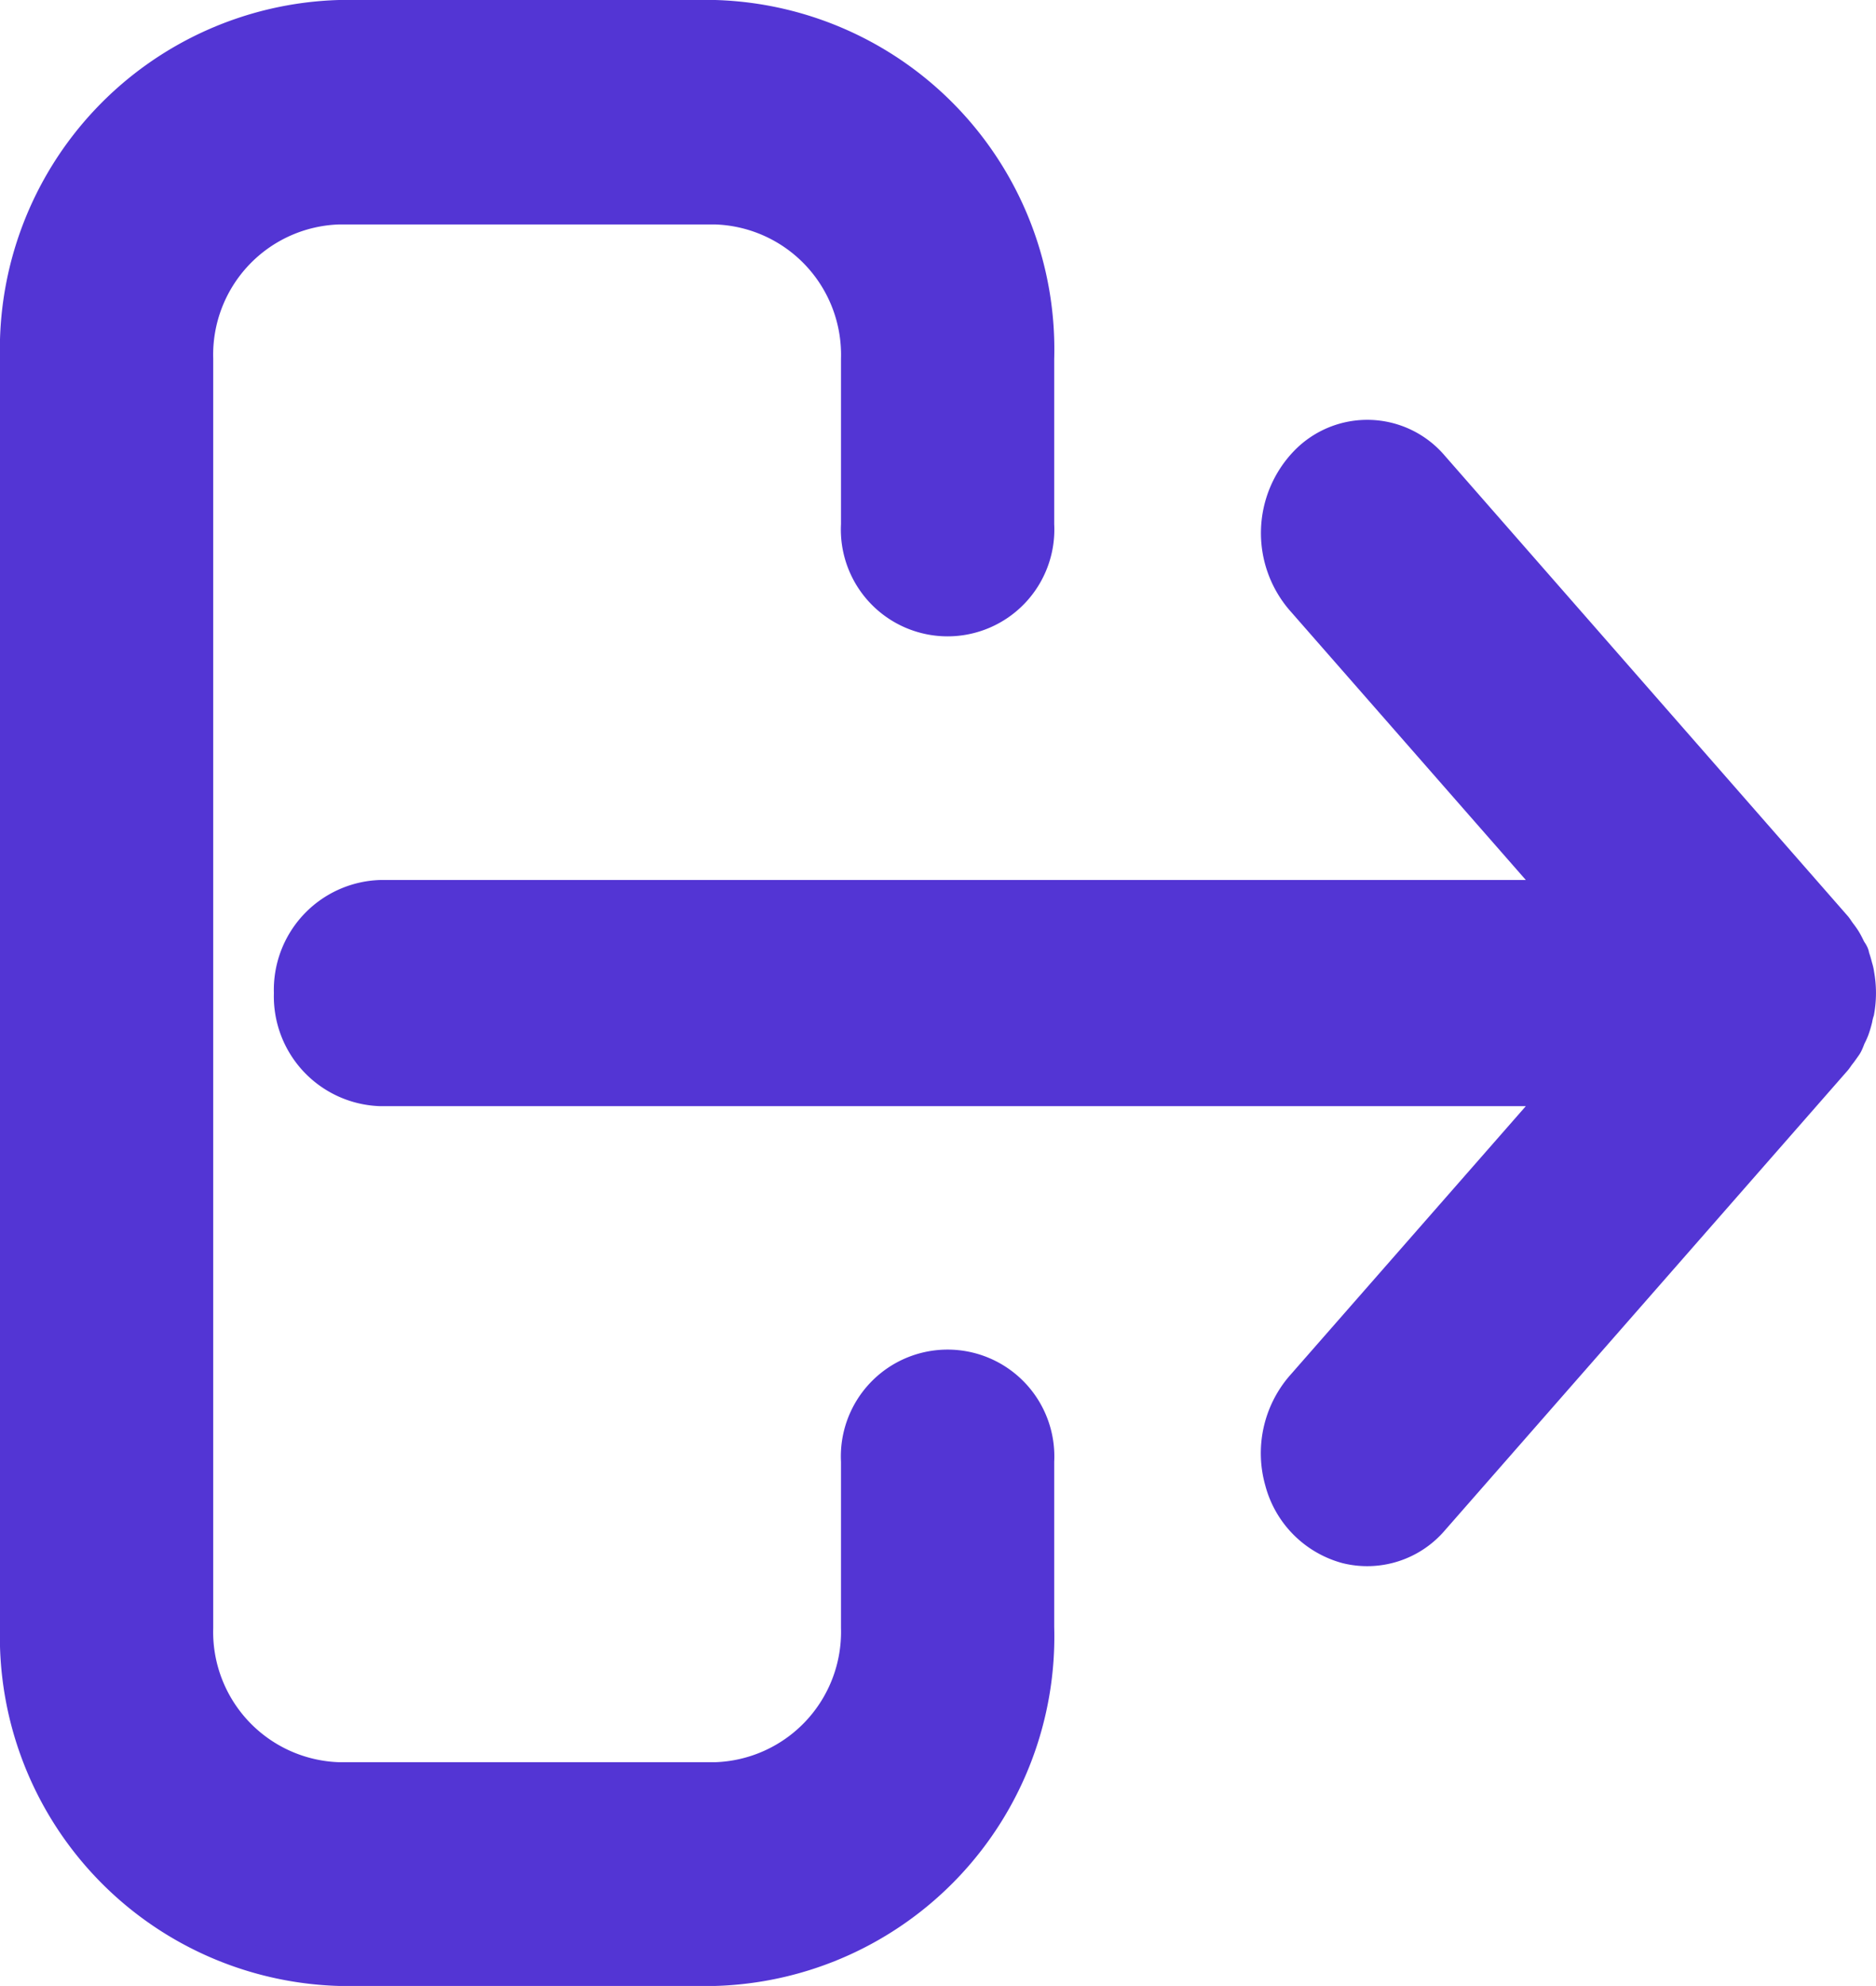 <svg xmlns="http://www.w3.org/2000/svg" width="34.5" height="36.5" viewBox="0 0 34.5 36.5">
  <g id="sesion" transform="translate(-1146.75 -307.75)">
    <path id="Path" d="M28.769,11.12a1.125,1.125,0,0,0,.068-.146,1.9,1.9,0,0,0,.06-.2.929.929,0,0,1,.034-.137,1.96,1.96,0,0,0,0-.7A.759.759,0,0,0,28.9,9.8a1.9,1.9,0,0,0-.06-.2c0-.05-.043-.1-.068-.142a1.83,1.83,0,0,0-.085-.165,1.662,1.662,0,0,0-.1-.142c-.034-.046-.051-.078-.081-.114L21.095.576A1.622,1.622,0,0,0,18.688.5a1.925,1.925,0,0,0-.074,2.584L23.325,8.46H1.7A1.769,1.769,0,0,0,0,10.288a1.769,1.769,0,0,0,1.7,1.828H23.325l-4.712,5.375a1.927,1.927,0,0,0-.39,1.78,1.759,1.759,0,0,0,1.241,1.252A1.63,1.63,0,0,0,21.095,20l7.41-8.455c.03-.037.051-.073.081-.11s.073-.1.106-.146.054-.108.077-.165Z" transform="translate(1152.037 315.714)" fill="#5335d4" stroke="#5335d4" stroke-miterlimit="10" stroke-width="0.5"/>
    <path id="Path-2" data-name="Path" d="M5.987,36H12.9a6.173,6.173,0,0,0,5.987-6.344V26.61a1.713,1.713,0,1,0-3.421,0v3.059A2.646,2.646,0,0,1,12.9,32.388H5.987a2.646,2.646,0,0,1-2.566-2.719V6.344A2.646,2.646,0,0,1,5.987,3.625H12.9a2.646,2.646,0,0,1,2.566,2.719V9.39a1.713,1.713,0,1,0,3.421,0V6.344A6.173,6.173,0,0,0,12.9,0H5.987A6.173,6.173,0,0,0,0,6.344V29.656A6.173,6.173,0,0,0,5.987,36Z" transform="translate(1147 308)" fill="#5335d4" stroke="#5335d4" stroke-miterlimit="10" stroke-width="0.5"/>
  </g>
</svg>
